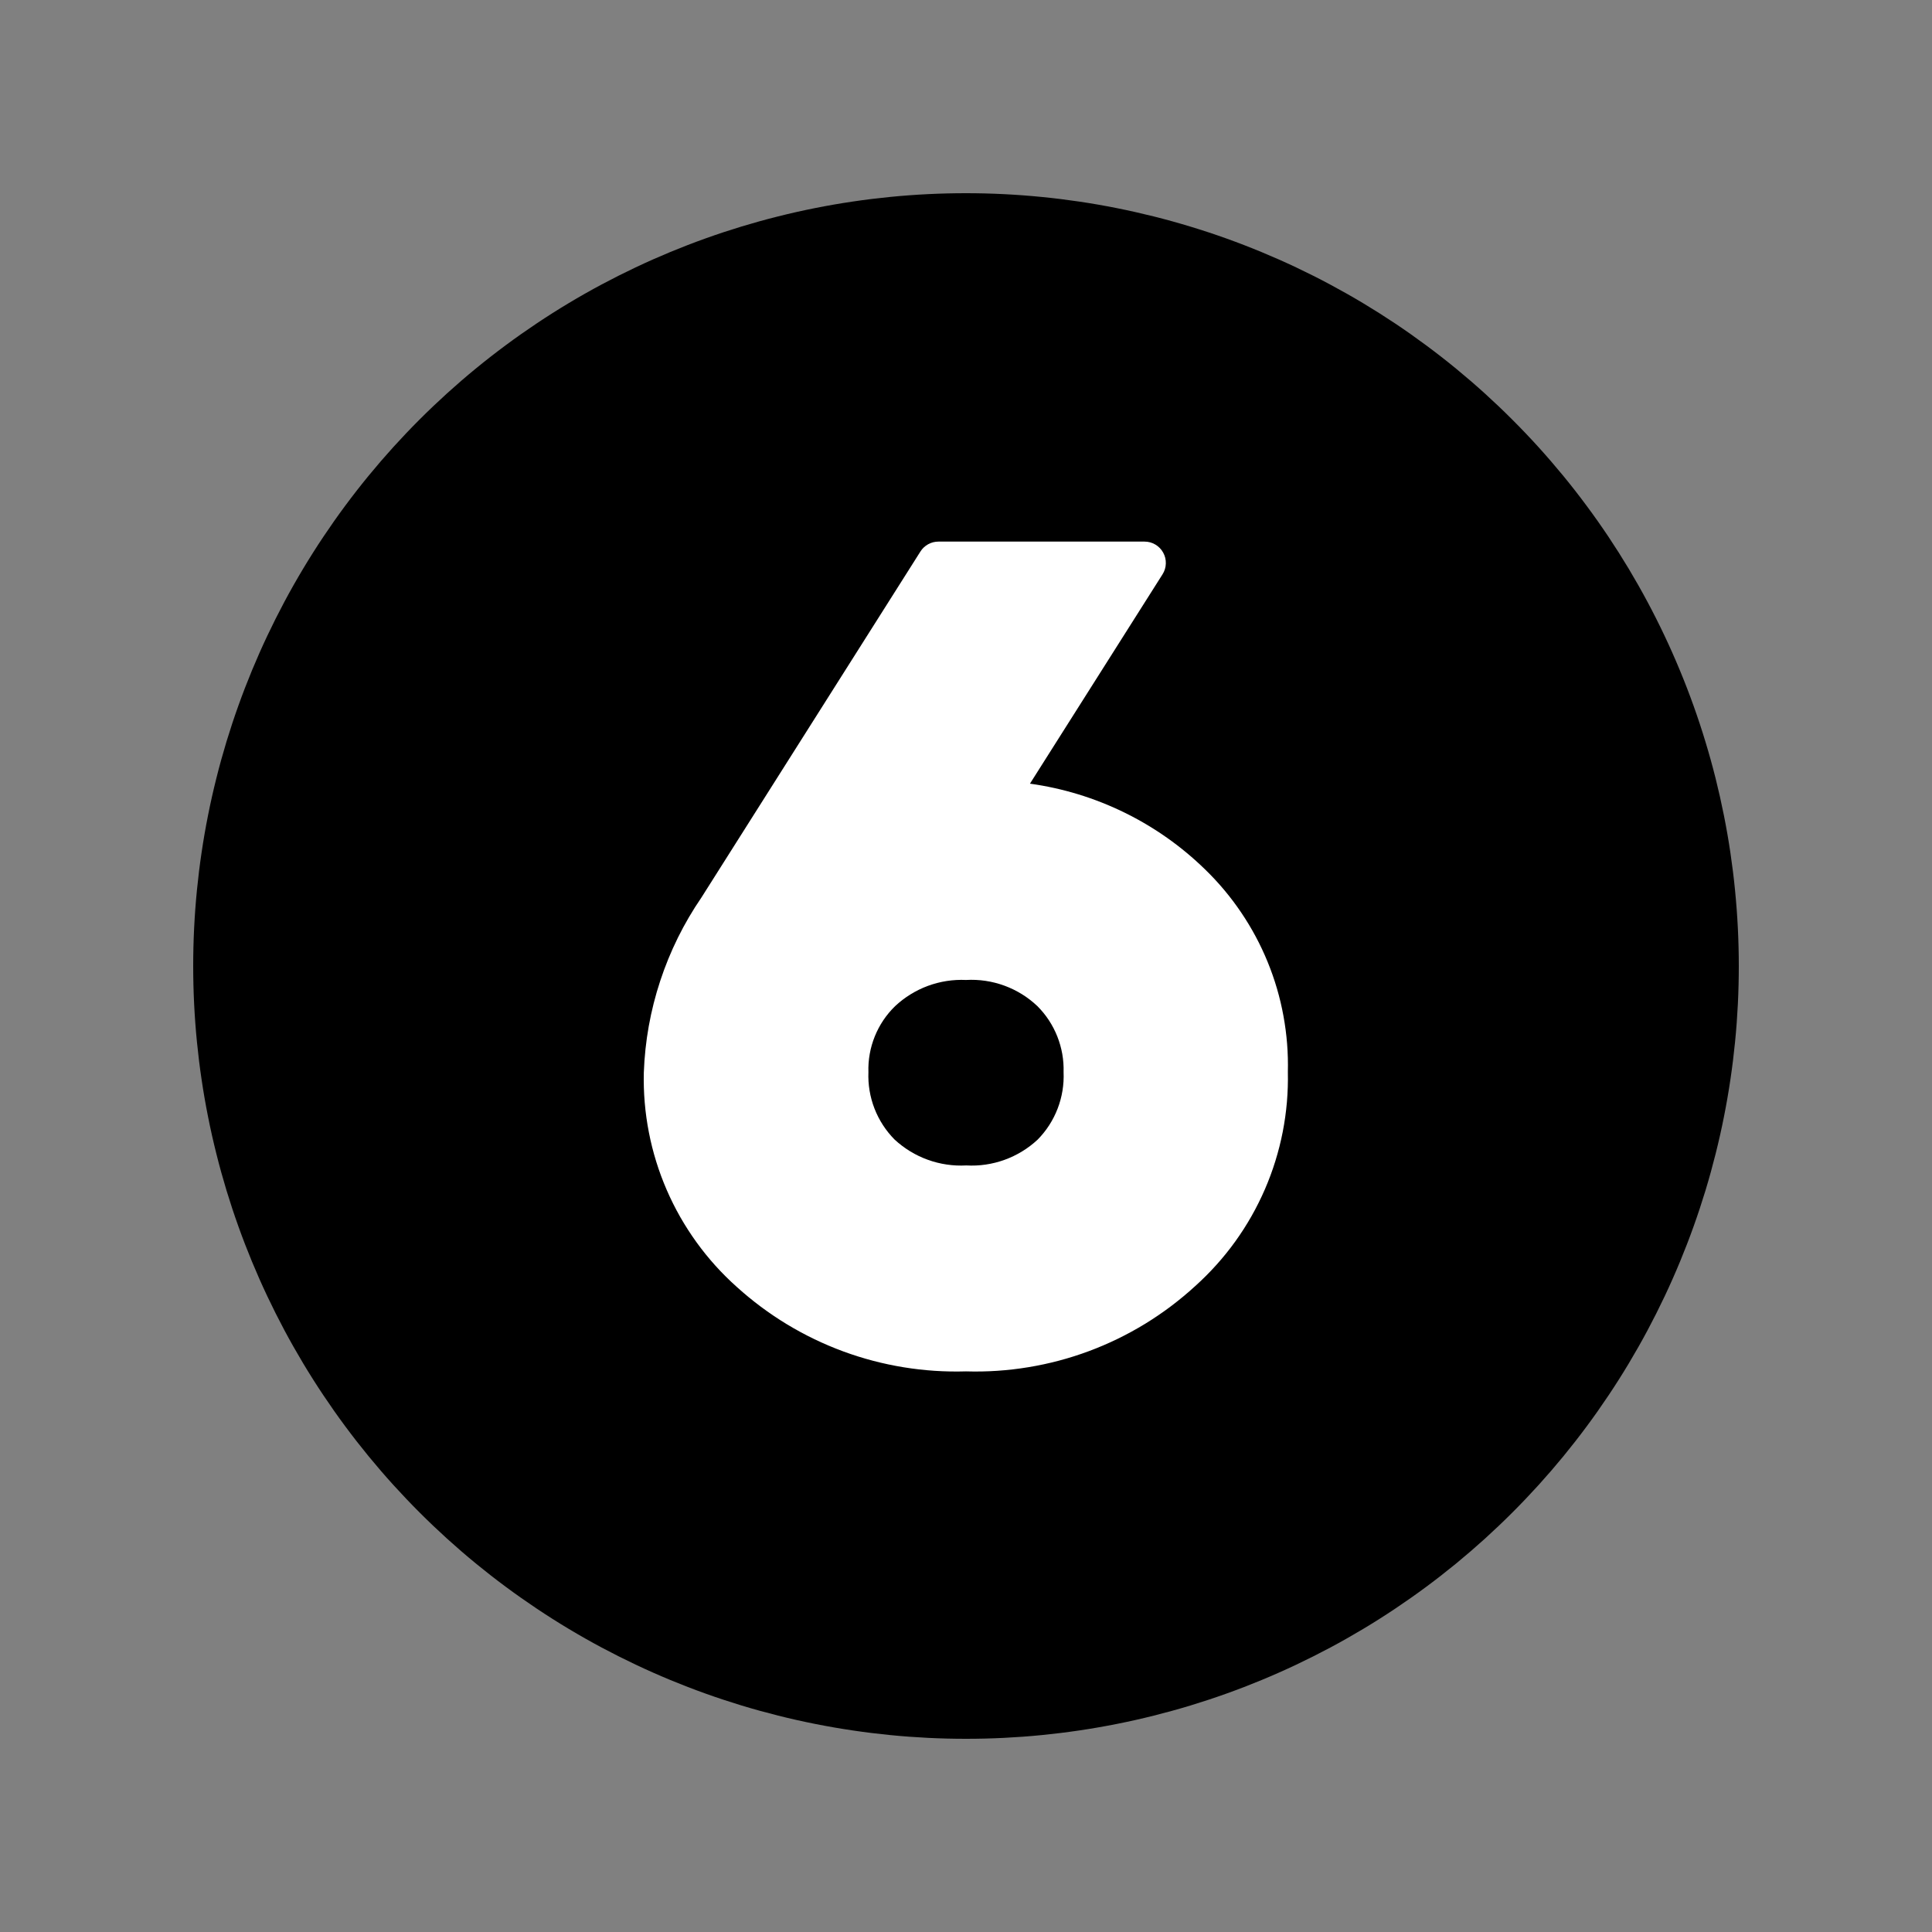 <svg xmlns="http://www.w3.org/2000/svg" xmlns:xlink="http://www.w3.org/1999/xlink" width="500" zoomAndPan="magnify" viewBox="0 0 375 375" height="500" preserveAspectRatio="xMidYMid meet" version="1.0"><rect x="0" y="0" width="375" height="375" fill="#808080" stroke="none"/><defs><clipPath id="cb231c4f6a"><path d="M 104.383 91.984 L 270.617 91.984 L 270.617 283 L 104.383 283 Z M 104.383 91.984 " clip-rule="nonzero"/></clipPath><clipPath id="ab4c890e5f"><path d="M 37.5 37.5 L 337.5 37.5 L 337.5 337.5 L 37.5 337.5 Z M 37.5 37.5 " clip-rule="nonzero"/></clipPath></defs><g clip-path="url(#cb231c4f6a)"><path fill="#ffffff" d="M 104.383 91.984 L 270.789 91.984 L 270.789 283 L 104.383 283 Z M 104.383 91.984 " fill-opacity="1" fill-rule="nonzero"/></g><path fill="#000000" d="M 187.5 190.211 C 186.242 190.152 184.988 190.223 183.742 190.414 C 182.496 190.609 181.281 190.926 180.102 191.359 C 178.918 191.797 177.789 192.348 176.719 193.012 C 175.645 193.676 174.648 194.438 173.73 195.301 C 172.879 196.129 172.121 197.039 171.457 198.023 C 170.797 199.012 170.242 200.055 169.797 201.16 C 169.352 202.262 169.023 203.398 168.816 204.566 C 168.605 205.738 168.52 206.918 168.559 208.105 C 168.512 209.312 168.586 210.512 168.785 211.699 C 168.984 212.891 169.301 214.047 169.738 215.172 C 170.176 216.297 170.723 217.367 171.379 218.379 C 172.035 219.391 172.789 220.324 173.637 221.184 C 174.57 222.047 175.578 222.809 176.664 223.473 C 177.75 224.133 178.887 224.68 180.082 225.109 C 181.277 225.543 182.504 225.852 183.762 226.035 C 185.02 226.223 186.281 226.281 187.551 226.211 C 188.816 226.281 190.074 226.227 191.324 226.043 C 192.578 225.859 193.797 225.551 194.988 225.121 C 196.18 224.691 197.312 224.145 198.395 223.484 C 199.473 222.828 200.477 222.066 201.402 221.203 C 202.25 220.344 203 219.406 203.656 218.391 C 204.309 217.375 204.852 216.305 205.285 215.18 C 205.719 214.055 206.031 212.895 206.227 211.703 C 206.422 210.512 206.492 209.312 206.441 208.105 C 206.477 206.922 206.391 205.75 206.188 204.582 C 205.98 203.418 205.66 202.281 205.227 201.184 C 204.789 200.082 204.246 199.035 203.598 198.043 C 202.949 197.055 202.207 196.141 201.371 195.301 C 200.449 194.426 199.449 193.652 198.371 192.98 C 197.293 192.312 196.156 191.758 194.961 191.32 C 193.77 190.883 192.547 190.57 191.289 190.383 C 190.031 190.195 188.77 190.141 187.5 190.211 Z M 187.5 190.211 " fill-opacity="1" fill-rule="evenodd"/><g clip-path="url(#ab4c890e5f)"><path fill="#000000" d="M 187.5 37.5 C 185.047 37.5 182.59 37.559 180.141 37.68 C 177.688 37.801 175.242 37.98 172.797 38.223 C 170.355 38.465 167.918 38.762 165.492 39.125 C 163.062 39.484 160.645 39.902 158.238 40.383 C 155.828 40.859 153.434 41.398 151.055 41.996 C 148.672 42.59 146.305 43.246 143.957 43.957 C 141.609 44.672 139.277 45.441 136.965 46.27 C 134.656 47.094 132.367 47.98 130.098 48.918 C 127.828 49.859 125.586 50.852 123.367 51.902 C 121.148 52.953 118.957 54.055 116.789 55.211 C 114.625 56.367 112.488 57.578 110.383 58.84 C 108.277 60.102 106.207 61.414 104.164 62.781 C 102.125 64.145 100.117 65.555 98.145 67.02 C 96.172 68.48 94.238 69.992 92.34 71.547 C 90.441 73.105 88.586 74.707 86.766 76.355 C 84.945 78.008 83.168 79.699 81.434 81.434 C 79.699 83.168 78.008 84.945 76.355 86.766 C 74.707 88.586 73.105 90.445 71.547 92.34 C 69.992 94.238 68.48 96.172 67.02 98.145 C 65.555 100.117 64.145 102.125 62.781 104.164 C 61.414 106.207 60.102 108.277 58.84 110.383 C 57.578 112.488 56.367 114.625 55.211 116.789 C 54.055 118.957 52.953 121.148 51.902 123.367 C 50.852 125.586 49.859 127.828 48.918 130.098 C 47.98 132.367 47.094 134.656 46.27 136.965 C 45.441 139.277 44.672 141.609 43.957 143.957 C 43.246 146.305 42.59 148.672 41.996 151.055 C 41.398 153.434 40.859 155.828 40.383 158.238 C 39.902 160.645 39.484 163.062 39.125 165.492 C 38.762 167.918 38.465 170.355 38.223 172.797 C 37.98 175.242 37.801 177.688 37.68 180.141 C 37.559 182.59 37.5 185.047 37.5 187.5 C 37.5 189.953 37.559 192.41 37.68 194.859 C 37.801 197.312 37.98 199.758 38.223 202.203 C 38.465 204.645 38.762 207.082 39.125 209.508 C 39.484 211.938 39.902 214.355 40.383 216.762 C 40.859 219.172 41.398 221.566 41.996 223.945 C 42.59 226.328 43.246 228.695 43.957 231.043 C 44.672 233.391 45.441 235.723 46.27 238.035 C 47.094 240.344 47.98 242.633 48.918 244.902 C 49.859 247.172 50.852 249.414 51.902 251.633 C 52.953 253.852 54.055 256.043 55.211 258.211 C 56.367 260.375 57.578 262.508 58.84 264.617 C 60.102 266.723 61.414 268.793 62.781 270.836 C 64.145 272.875 65.555 274.883 67.02 276.855 C 68.48 278.828 69.992 280.762 71.547 282.66 C 73.105 284.555 74.707 286.414 76.355 288.234 C 78.008 290.051 79.699 291.832 81.434 293.566 C 83.168 295.301 84.945 296.992 86.766 298.645 C 88.586 300.293 90.441 301.895 92.34 303.453 C 94.238 305.008 96.172 306.52 98.145 307.98 C 100.117 309.445 102.125 310.855 104.164 312.219 C 106.207 313.586 108.277 314.898 110.383 316.16 C 112.488 317.422 114.625 318.633 116.789 319.789 C 118.957 320.945 121.148 322.047 123.367 323.098 C 125.586 324.148 127.828 325.141 130.098 326.082 C 132.367 327.02 134.656 327.906 136.965 328.73 C 139.277 329.559 141.609 330.328 143.957 331.043 C 146.305 331.754 148.672 332.406 151.055 333.004 C 153.434 333.602 155.828 334.141 158.238 334.617 C 160.645 335.098 163.062 335.516 165.492 335.875 C 167.918 336.238 170.355 336.535 172.797 336.777 C 175.242 337.02 177.688 337.199 180.141 337.32 C 182.59 337.441 185.047 337.5 187.5 337.5 C 189.953 337.5 192.41 337.441 194.859 337.32 C 197.312 337.199 199.758 337.02 202.203 336.777 C 204.645 336.535 207.082 336.238 209.508 335.875 C 211.938 335.516 214.355 335.098 216.762 334.617 C 219.172 334.141 221.566 333.602 223.945 333.004 C 226.328 332.406 228.695 331.754 231.043 331.043 C 233.391 330.328 235.723 329.559 238.035 328.73 C 240.344 327.906 242.633 327.02 244.902 326.082 C 247.172 325.141 249.414 324.148 251.633 323.098 C 253.852 322.047 256.043 320.945 258.211 319.789 C 260.375 318.633 262.508 317.422 264.617 316.16 C 266.723 314.898 268.793 313.586 270.836 312.219 C 272.875 310.855 274.883 309.445 276.855 307.98 C 278.828 306.52 280.762 305.008 282.66 303.453 C 284.555 301.895 286.414 300.293 288.234 298.645 C 290.051 296.992 291.832 295.301 293.566 293.566 C 295.301 291.832 296.992 290.051 298.645 288.234 C 300.293 286.414 301.895 284.555 303.453 282.66 C 305.008 280.762 306.52 278.828 307.98 276.855 C 309.445 274.883 310.855 272.875 312.219 270.836 C 313.586 268.793 314.898 266.723 316.16 264.617 C 317.422 262.508 318.633 260.375 319.789 258.211 C 320.945 256.043 322.047 253.852 323.098 251.633 C 324.148 249.414 325.141 247.172 326.082 244.902 C 327.02 242.633 327.906 240.344 328.73 238.035 C 329.559 235.723 330.328 233.391 331.043 231.043 C 331.754 228.695 332.406 226.328 333.004 223.945 C 333.602 221.566 334.141 219.172 334.617 216.762 C 335.098 214.355 335.516 211.938 335.875 209.508 C 336.238 207.082 336.535 204.645 336.777 202.203 C 337.02 199.758 337.199 197.312 337.32 194.859 C 337.441 192.41 337.5 189.953 337.5 187.5 C 337.5 185.047 337.438 182.594 337.316 180.141 C 337.195 177.688 337.012 175.242 336.77 172.801 C 336.531 170.355 336.227 167.922 335.867 165.492 C 335.508 163.066 335.086 160.648 334.605 158.242 C 334.125 155.836 333.586 153.441 332.992 151.059 C 332.395 148.68 331.738 146.312 331.023 143.965 C 330.312 141.617 329.543 139.285 328.715 136.977 C 327.887 134.664 327.004 132.375 326.062 130.109 C 325.121 127.84 324.129 125.598 323.078 123.379 C 322.027 121.16 320.926 118.969 319.766 116.805 C 318.609 114.641 317.398 112.504 316.137 110.398 C 314.875 108.297 313.562 106.223 312.199 104.18 C 310.836 102.141 309.422 100.137 307.957 98.164 C 306.496 96.191 304.988 94.258 303.43 92.359 C 301.871 90.465 300.27 88.605 298.621 86.785 C 296.973 84.969 295.281 83.191 293.543 81.457 C 291.809 79.719 290.031 78.027 288.215 76.379 C 286.395 74.73 284.535 73.129 282.641 71.57 C 280.742 70.012 278.809 68.504 276.836 67.043 C 274.863 65.578 272.859 64.164 270.82 62.801 C 268.777 61.438 266.703 60.125 264.602 58.863 C 262.496 57.602 260.359 56.391 258.195 55.234 C 256.031 54.074 253.84 52.973 251.621 51.922 C 249.402 50.871 247.16 49.879 244.891 48.938 C 242.625 47.996 240.336 47.113 238.023 46.285 C 235.715 45.457 233.383 44.688 231.035 43.977 C 228.688 43.262 226.32 42.605 223.941 42.008 C 221.559 41.414 219.164 40.875 216.758 40.395 C 214.352 39.914 211.934 39.492 209.508 39.133 C 207.078 38.773 204.645 38.469 202.199 38.23 C 199.758 37.988 197.312 37.805 194.859 37.684 C 192.406 37.562 189.953 37.5 187.5 37.5 Z M 231.984 249.633 C 228.984 252.379 225.75 254.816 222.281 256.941 C 218.812 259.062 215.172 260.836 211.359 262.254 C 207.547 263.672 203.633 264.711 199.621 265.371 C 195.605 266.035 191.566 266.305 187.5 266.184 C 183.441 266.305 179.406 266.039 175.398 265.387 C 171.391 264.734 167.48 263.707 163.668 262.305 C 159.859 260.898 156.215 259.145 152.742 257.043 C 149.27 254.938 146.027 252.523 143.016 249.797 C 141.559 248.496 140.176 247.121 138.867 245.672 C 137.559 244.219 136.332 242.703 135.191 241.121 C 134.047 239.535 132.992 237.895 132.023 236.199 C 131.059 234.5 130.188 232.758 129.41 230.965 C 128.633 229.172 127.953 227.344 127.375 225.477 C 126.797 223.613 126.32 221.719 125.949 219.805 C 125.574 217.887 125.305 215.953 125.141 214.008 C 124.977 212.062 124.918 210.113 124.965 208.16 C 125.188 202.086 126.246 196.164 128.148 190.391 C 130.051 184.617 132.715 179.223 136.148 174.207 L 178.656 107.047 C 179.035 106.449 179.535 105.98 180.156 105.637 C 180.777 105.297 181.441 105.125 182.152 105.125 L 222.156 105.125 C 222.906 105.125 223.609 105.316 224.258 105.699 C 224.902 106.082 225.41 106.605 225.773 107.266 C 226.137 107.922 226.309 108.629 226.285 109.383 C 226.266 110.133 226.051 110.828 225.652 111.465 L 199.914 152.109 C 203.098 152.551 206.227 153.242 209.301 154.18 C 212.375 155.121 215.355 156.297 218.242 157.711 C 221.129 159.125 223.887 160.758 226.516 162.609 C 229.141 164.461 231.605 166.512 233.906 168.754 C 236.531 171.301 238.867 174.086 240.91 177.113 C 242.957 180.141 244.672 183.344 246.055 186.727 C 247.438 190.109 248.461 193.602 249.117 197.195 C 249.777 200.789 250.062 204.414 249.973 208.066 C 250.016 210.016 249.953 211.957 249.789 213.898 C 249.621 215.844 249.352 217.77 248.98 219.68 C 248.605 221.594 248.129 223.48 247.551 225.344 C 246.977 227.203 246.301 229.027 245.527 230.816 C 244.75 232.605 243.883 234.348 242.922 236.043 C 241.961 237.738 240.91 239.375 239.773 240.957 C 238.633 242.539 237.414 244.055 236.109 245.504 C 234.809 246.953 233.434 248.328 231.984 249.633 Z M 231.984 249.633 " fill-opacity="1" fill-rule="evenodd"/></g></svg>